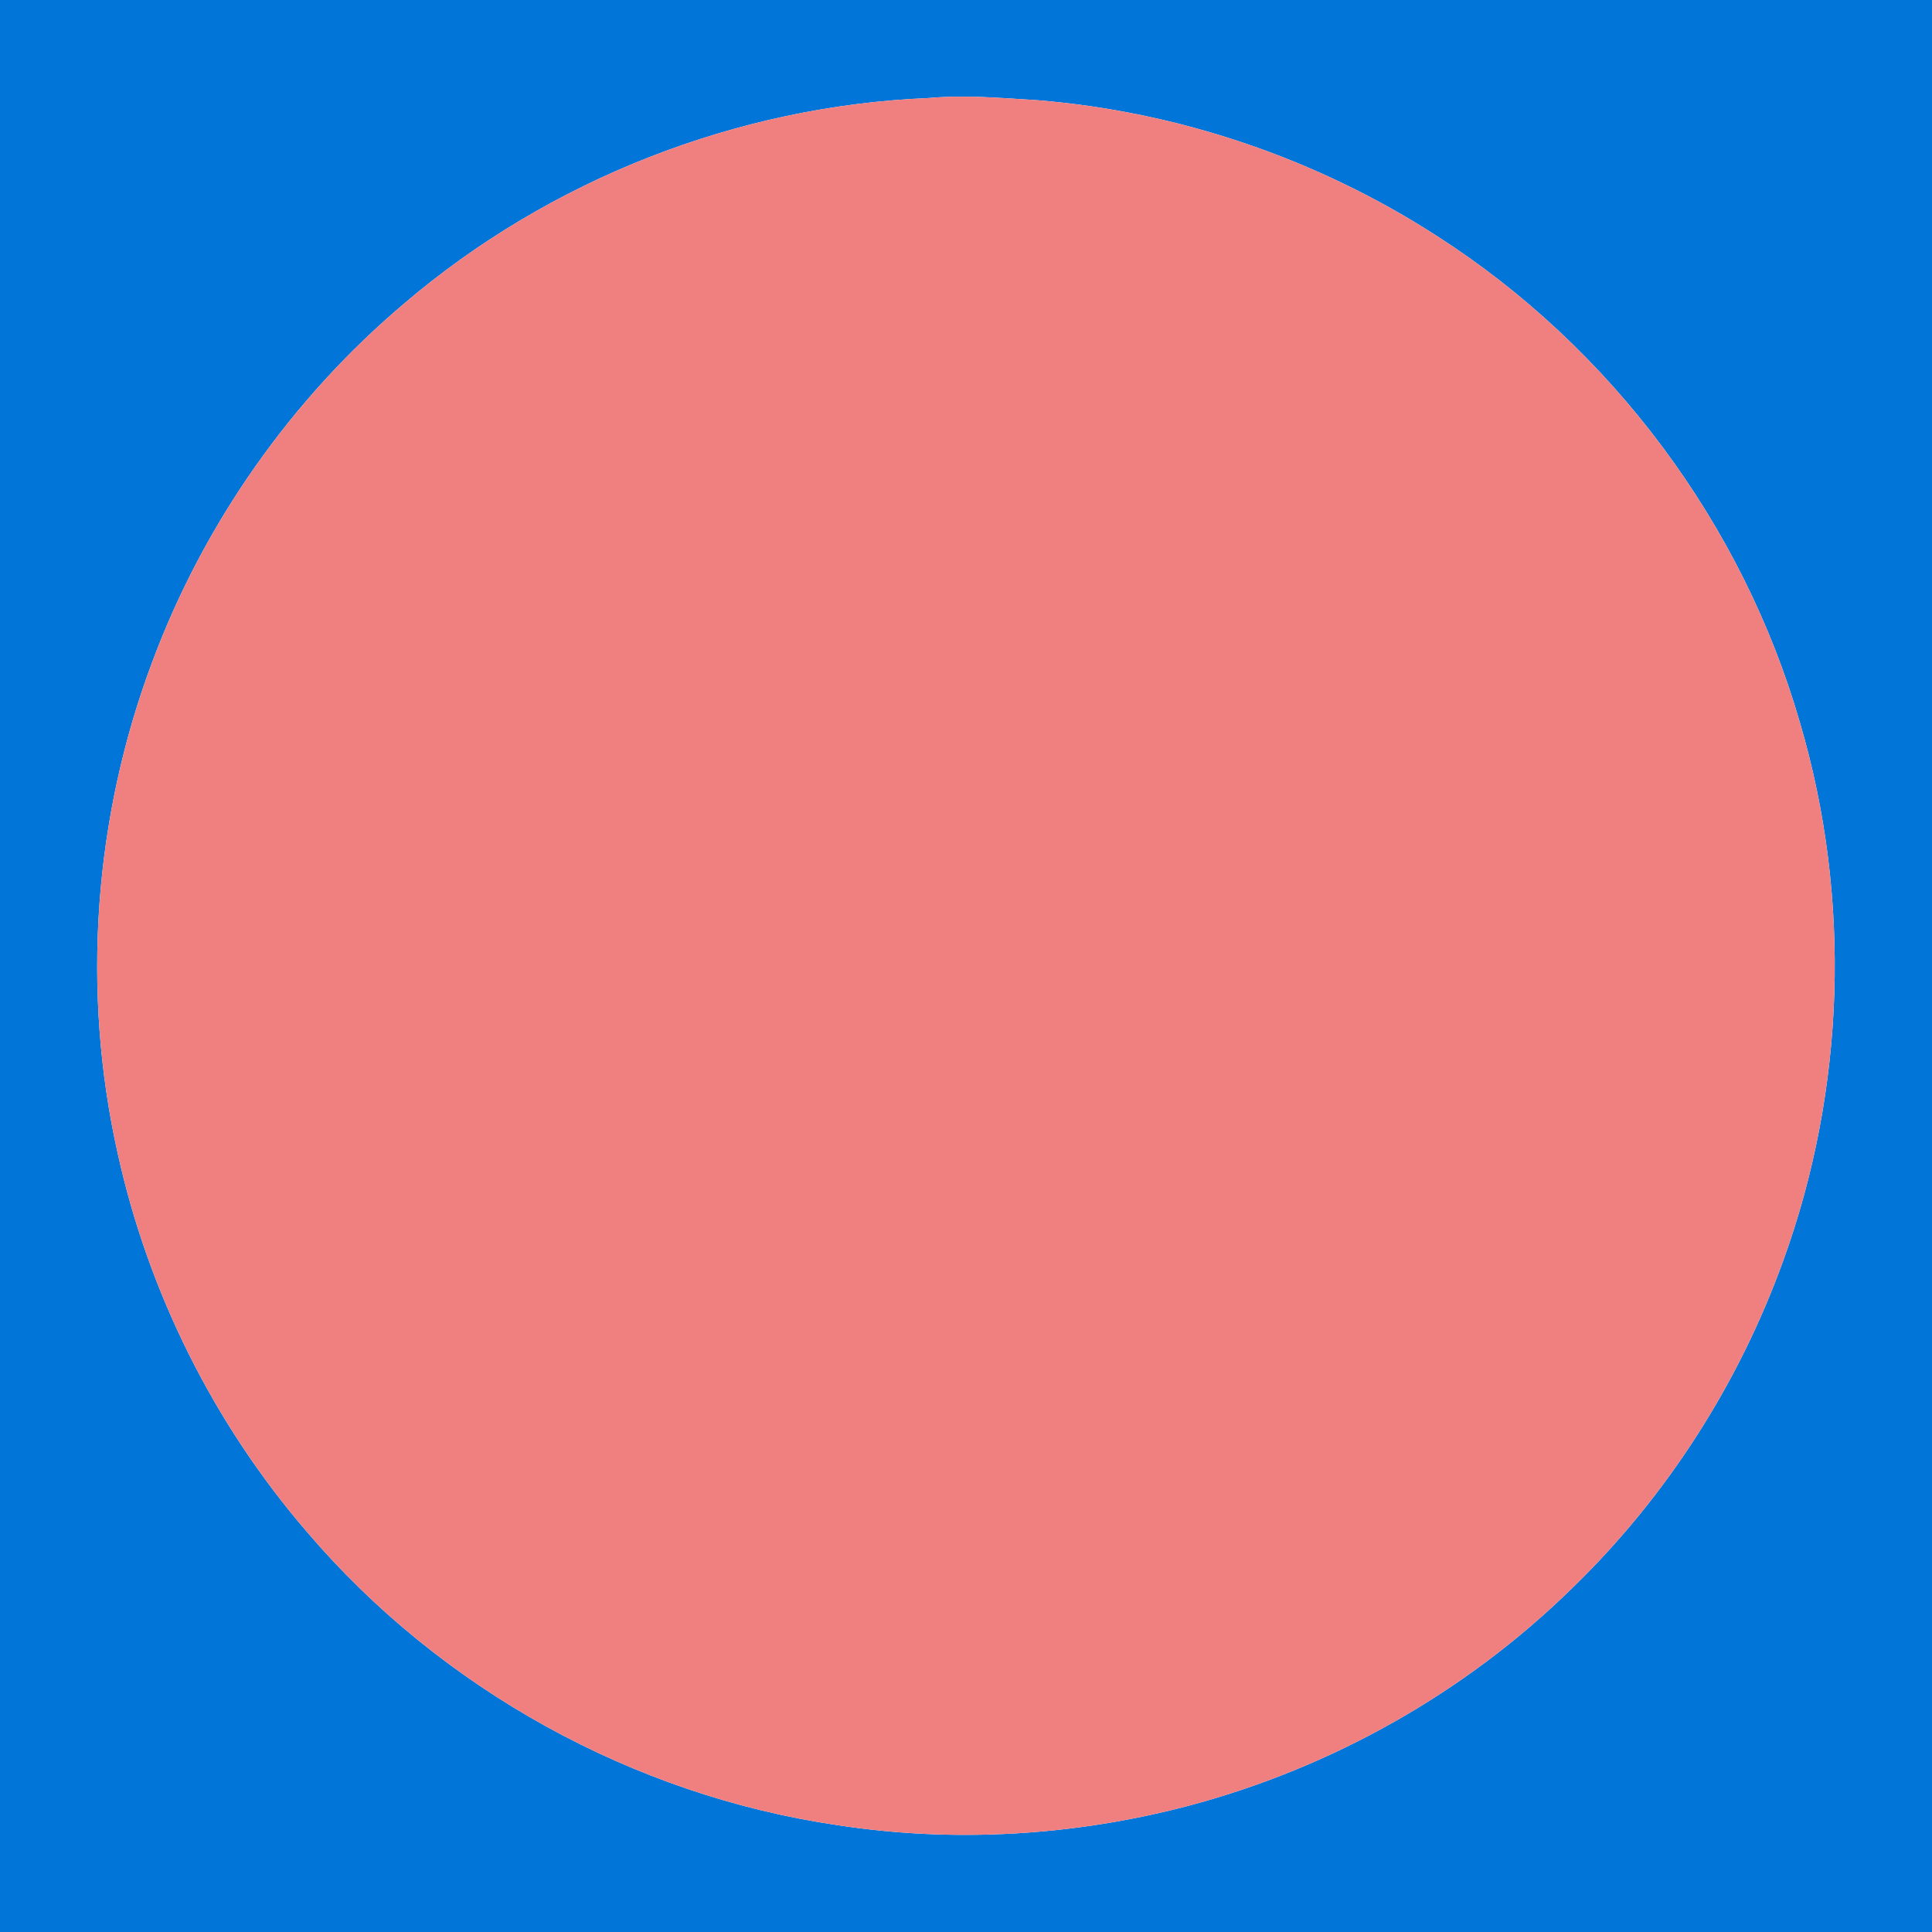 <?xml version="1.0" encoding="UTF-8" ?>
<!DOCTYPE svg PUBLIC "-//W3C//DTD SVG 1.1//EN" "http://www.w3.org/Graphics/SVG/1.1/DTD/svg11.dtd">
<svg width="500pt" height="500pt" viewBox="0 0 500 500" version="1.1" xmlns="http://www.w3.org/2000/svg">
<g id="#2030fbff">
<path fill="#0275D8" opacity="1.00" d=" M 0.00 0.00 L 500.00 0.00 L 500.00 500.00 L 0.00 500.00 L 0.00 0.00 M 240.26 25.38 C 190.79 27.41 142.20 46.44 104.54 78.60 C 75.35 103.28 52.69 135.57 39.37 171.40 C 24.25 211.71 21.05 256.38 30.44 298.40 C 38.37 334.45 55.34 368.50 79.45 396.46 C 114.14 437.15 163.87 464.63 216.78 472.35 C 246.86 476.98 277.83 475.14 307.25 467.42 C 344.59 457.59 379.38 438.00 406.95 410.93 C 431.24 387.39 449.96 358.19 461.45 326.39 C 477.62 281.96 479.21 232.43 465.84 187.08 C 451.01 135.60 416.98 89.99 371.88 61.08 C 340.86 41.04 304.84 28.80 268.02 25.90 C 258.78 25.35 249.51 24.52 240.26 25.38 Z" />
</g>
<g id="#fb2020ff">
<path fill="#F08080" opacity="1.00" d=" M 240.26 25.38 C 249.51 24.52 258.78 25.35 268.02 25.90 C 304.84 28.80 340.86 41.04 371.88 61.08 C 416.98 89.99 451.01 135.60 465.84 187.08 C 479.21 232.43 477.62 281.96 461.45 326.39 C 449.96 358.19 431.24 387.39 406.95 410.93 C 379.38 438.00 344.59 457.59 307.25 467.42 C 277.83 475.14 246.86 476.98 216.78 472.35 C 163.87 464.63 114.14 437.15 79.45 396.46 C 55.34 368.50 38.37 334.45 30.44 298.40 C 21.05 256.38 24.25 211.71 39.37 171.40 C 52.69 135.57 75.35 103.28 104.54 78.60 C 142.20 46.44 190.79 27.41 240.26 25.38 Z" />
</g>
</svg>
